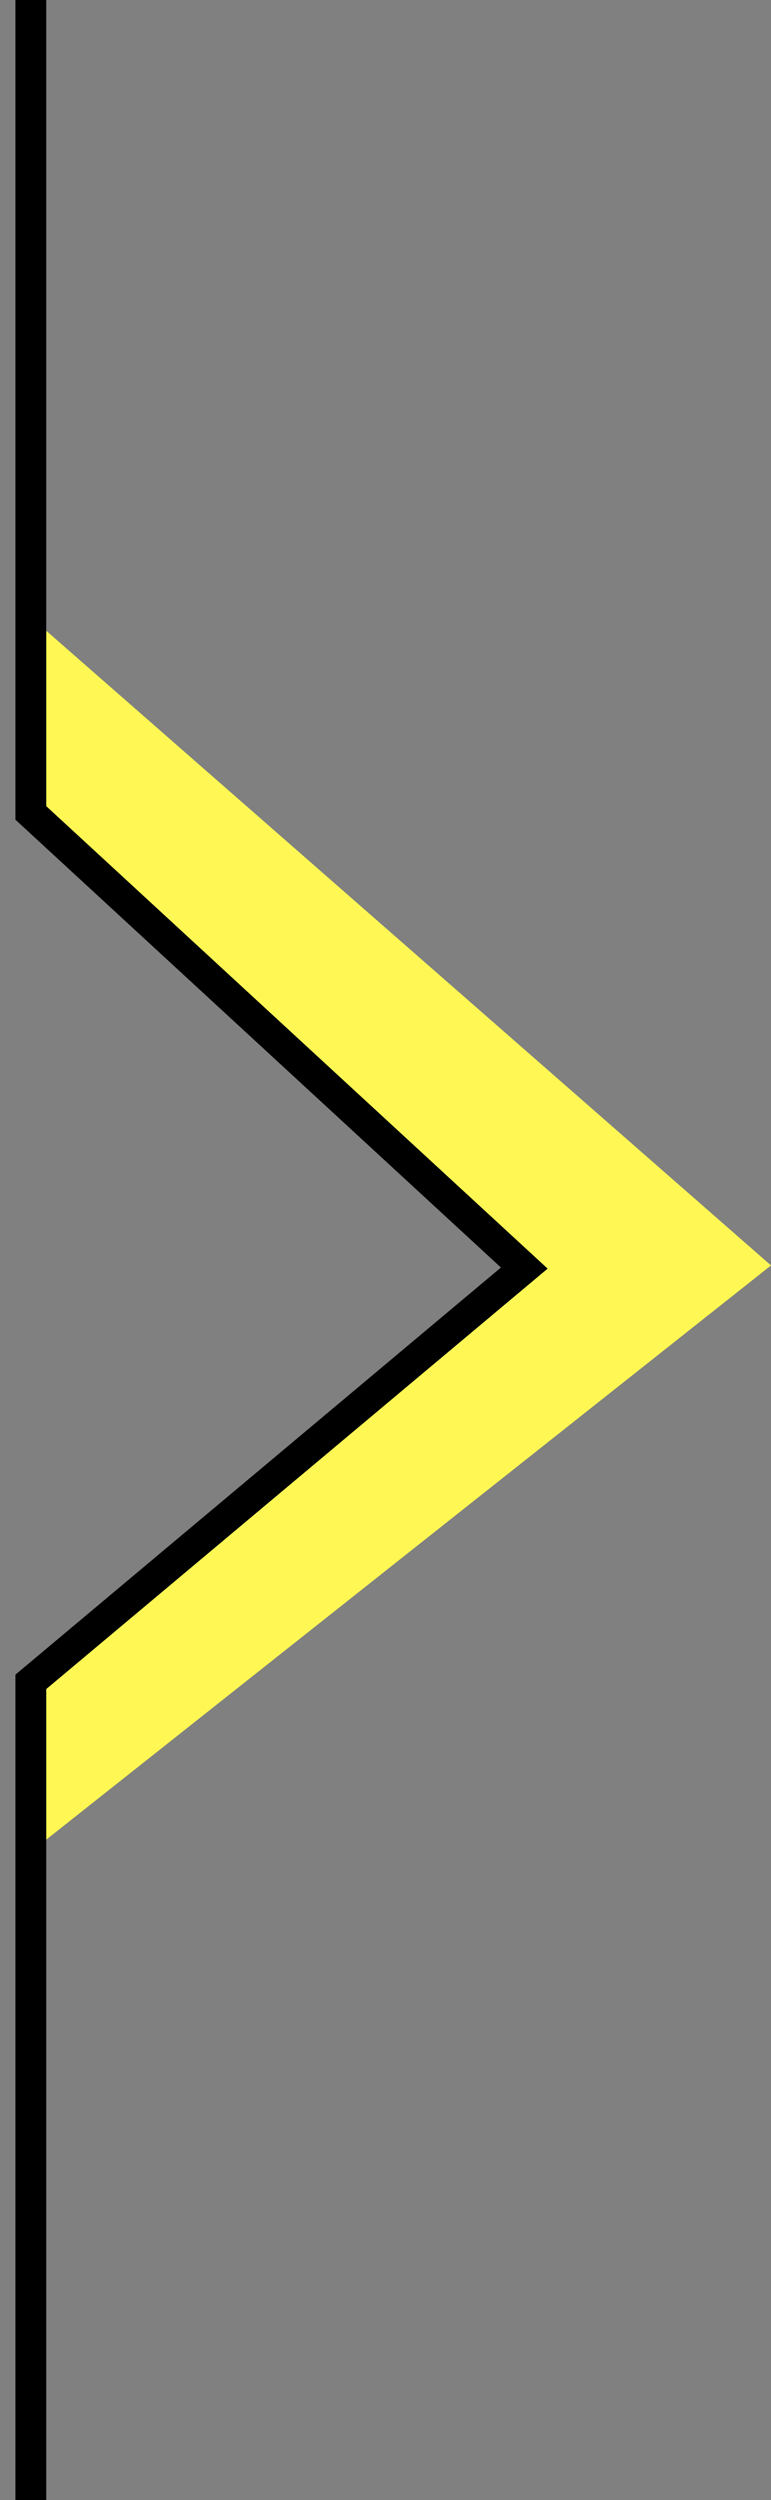 <svg width="25" height="81" viewBox="0 0 25 81" fill="none" xmlns="http://www.w3.org/2000/svg">
<rect x="0" y="0" width="25" height="81" fill="#808080" stroke="none"/>
<path d="M1 26V20L25 41L1 60V54L17.34 41L1 26Z" fill="#FFF854"/>
<path d="M1 0L1 26.339L17 41.086L1 54.492V81" stroke="black"/>
</svg>
